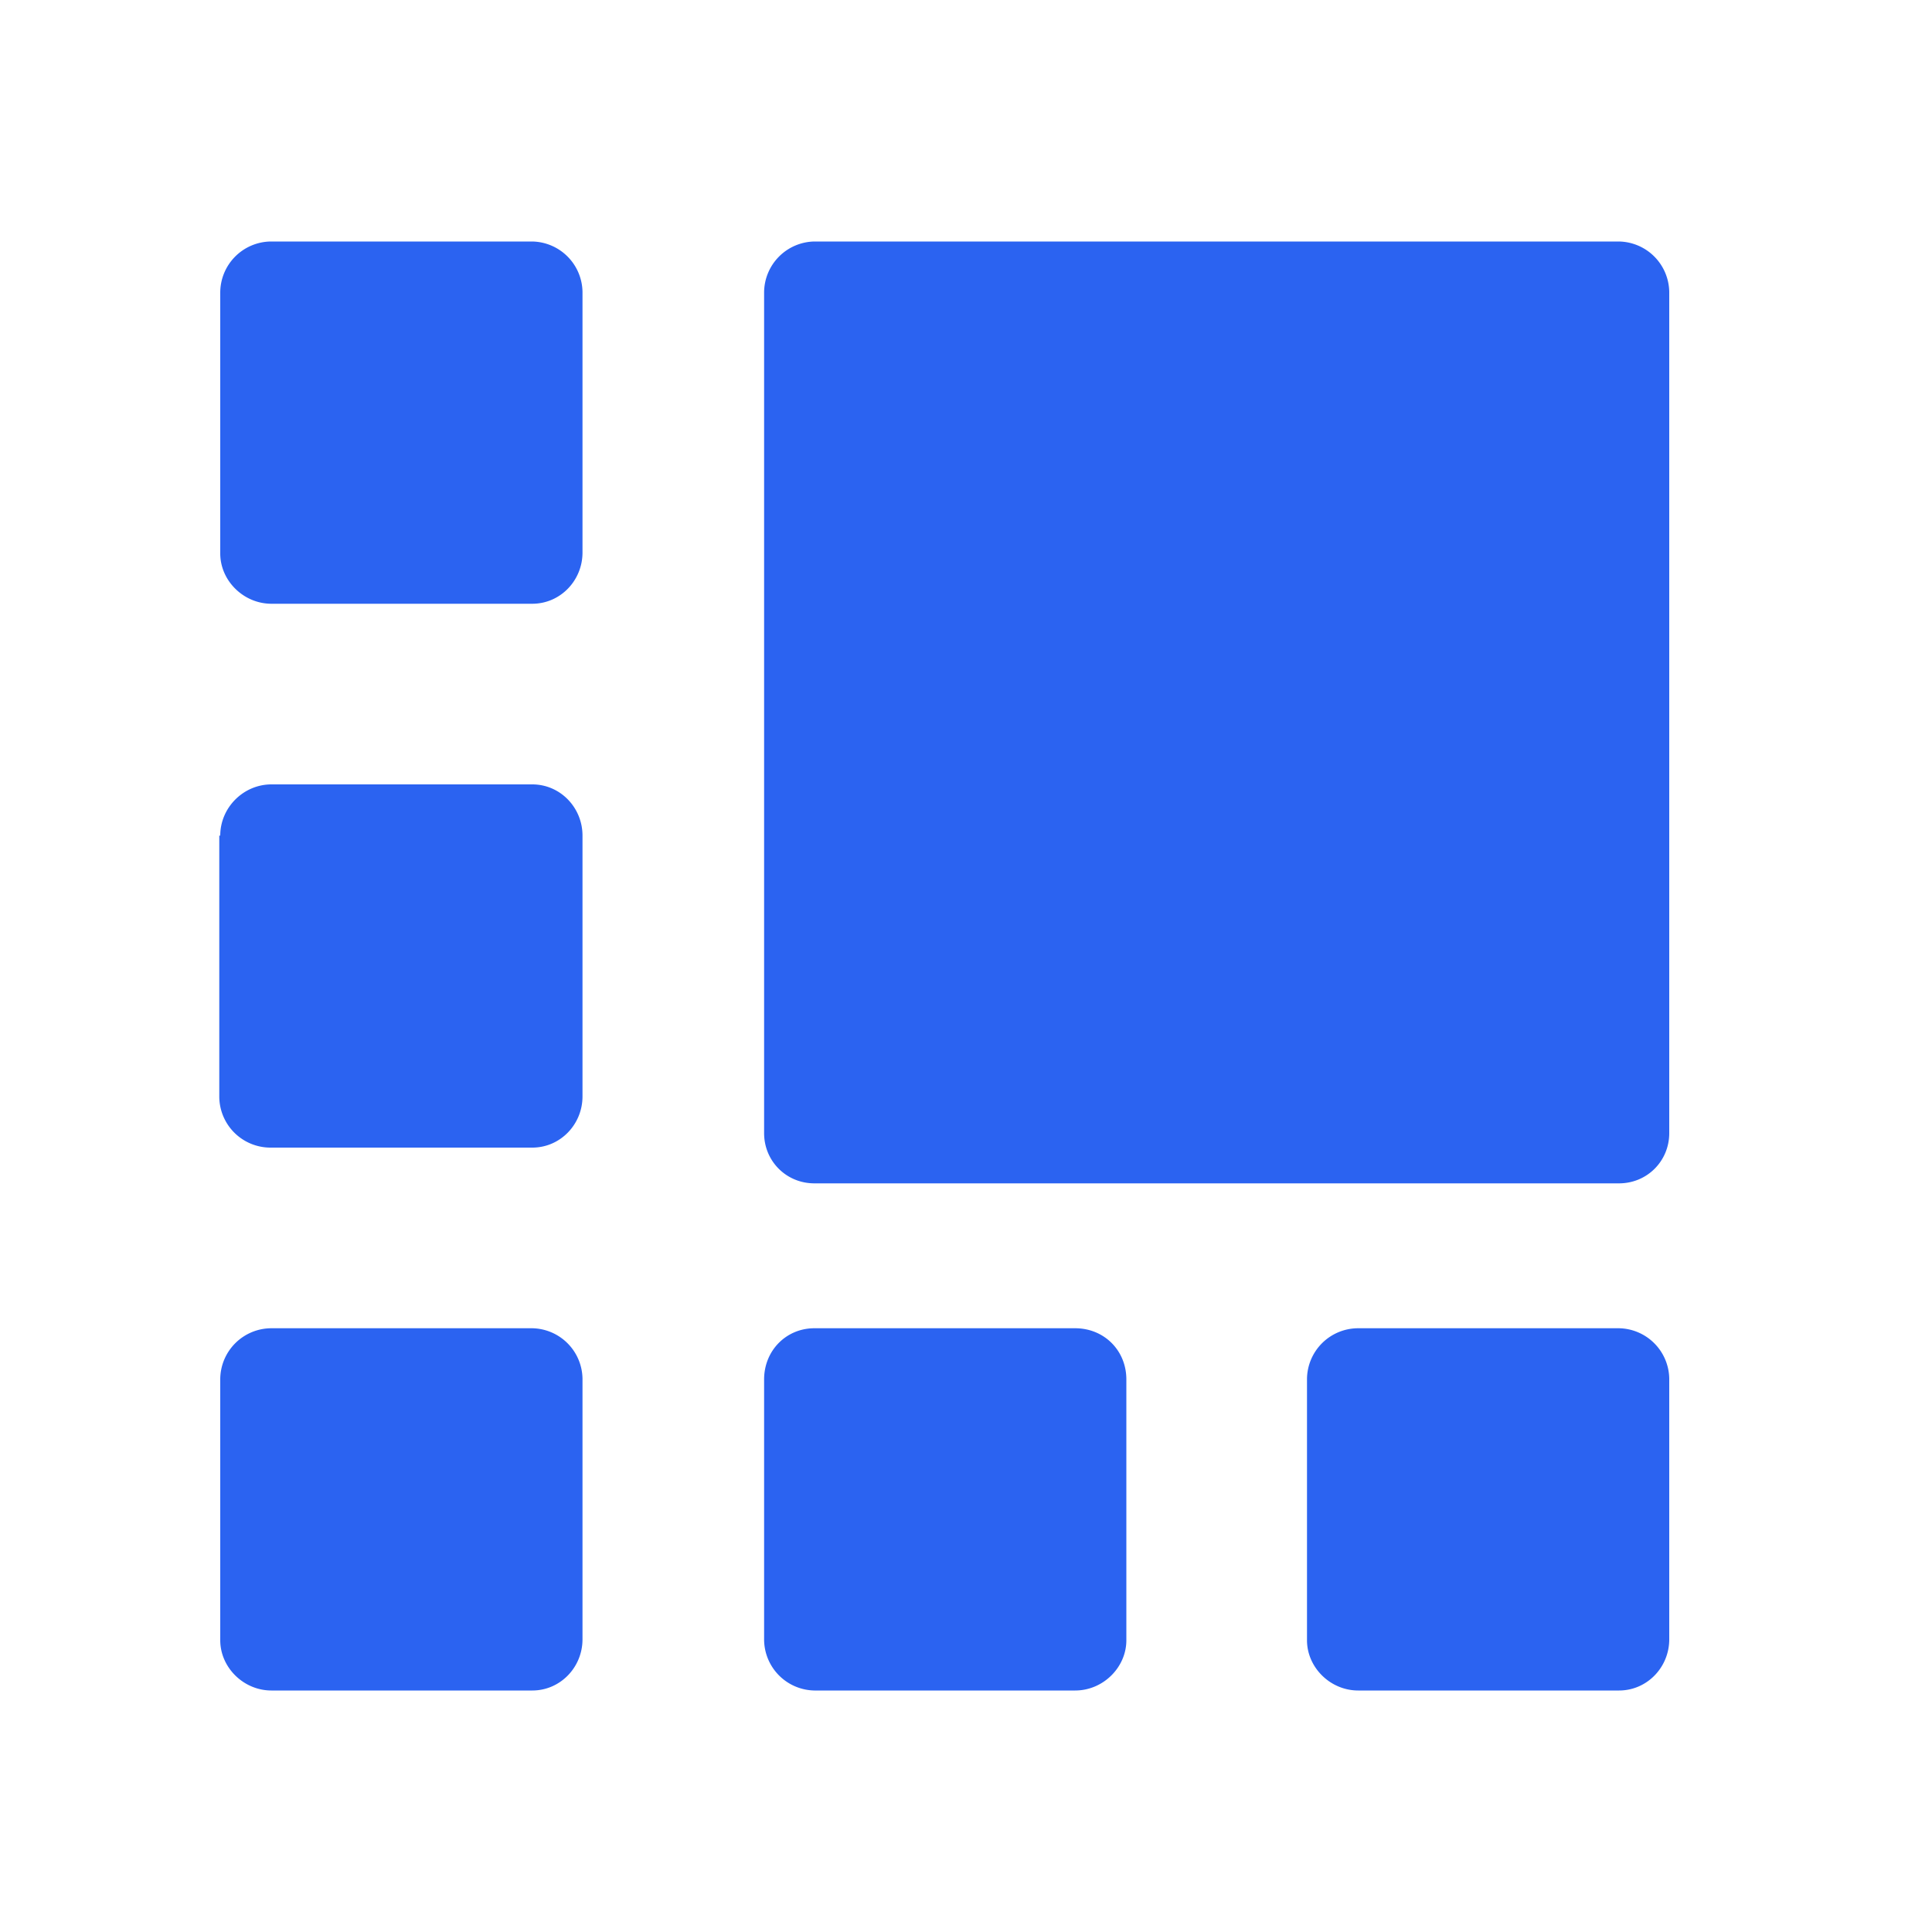 <svg width="20" height="20" viewBox="0 0 20 20" fill="none" xmlns="http://www.w3.org/2000/svg">
  <path fill-rule="evenodd" clip-rule="evenodd" d="M2.8 2.5a.53.53 0 0 0-.52.53v2.7c0 .28.24.52.53.52h2.7c.29 0 .52-.24.52-.53v-2.7a.53.53 0 0 0-.52-.52H3.8Zm5.63 0a.53.53 0 0 0-.52.53v8.7c0 .29.23.52.52.52h8.33c.29 0 .52-.23.52-.52v-8.7a.53.53 0 0 0-.52-.53H9.43ZM2.28 8.65c0-.29.24-.53.53-.53h2.7c.29 0 .52.24.52.53v2.7c0 .29-.23.53-.52.53H2.8a.53.53 0 0 1-.53-.53v-2.7Zm.53 5.1a.53.53 0 0 0-.53.53v2.7c0 .28.24.52.53.52h2.7c.29 0 .52-.24.52-.53v-2.7a.53.53 0 0 0-.52-.52H3.8Zm5.1.53c0-.3.23-.53.52-.53h2.7c.3 0 .53.23.53.53v2.7c0 .28-.24.52-.53.52h-2.7a.53.53 0 0 1-.52-.53v-2.7Zm6.15-.53a.53.53 0 0 0-.53.53v2.7c0 .28.24.52.53.52h2.7c.29 0 .52-.24.52-.53v-2.7a.53.53 0 0 0-.52-.52h-2.7Z" fill="#2B63F1"/>
</svg>
